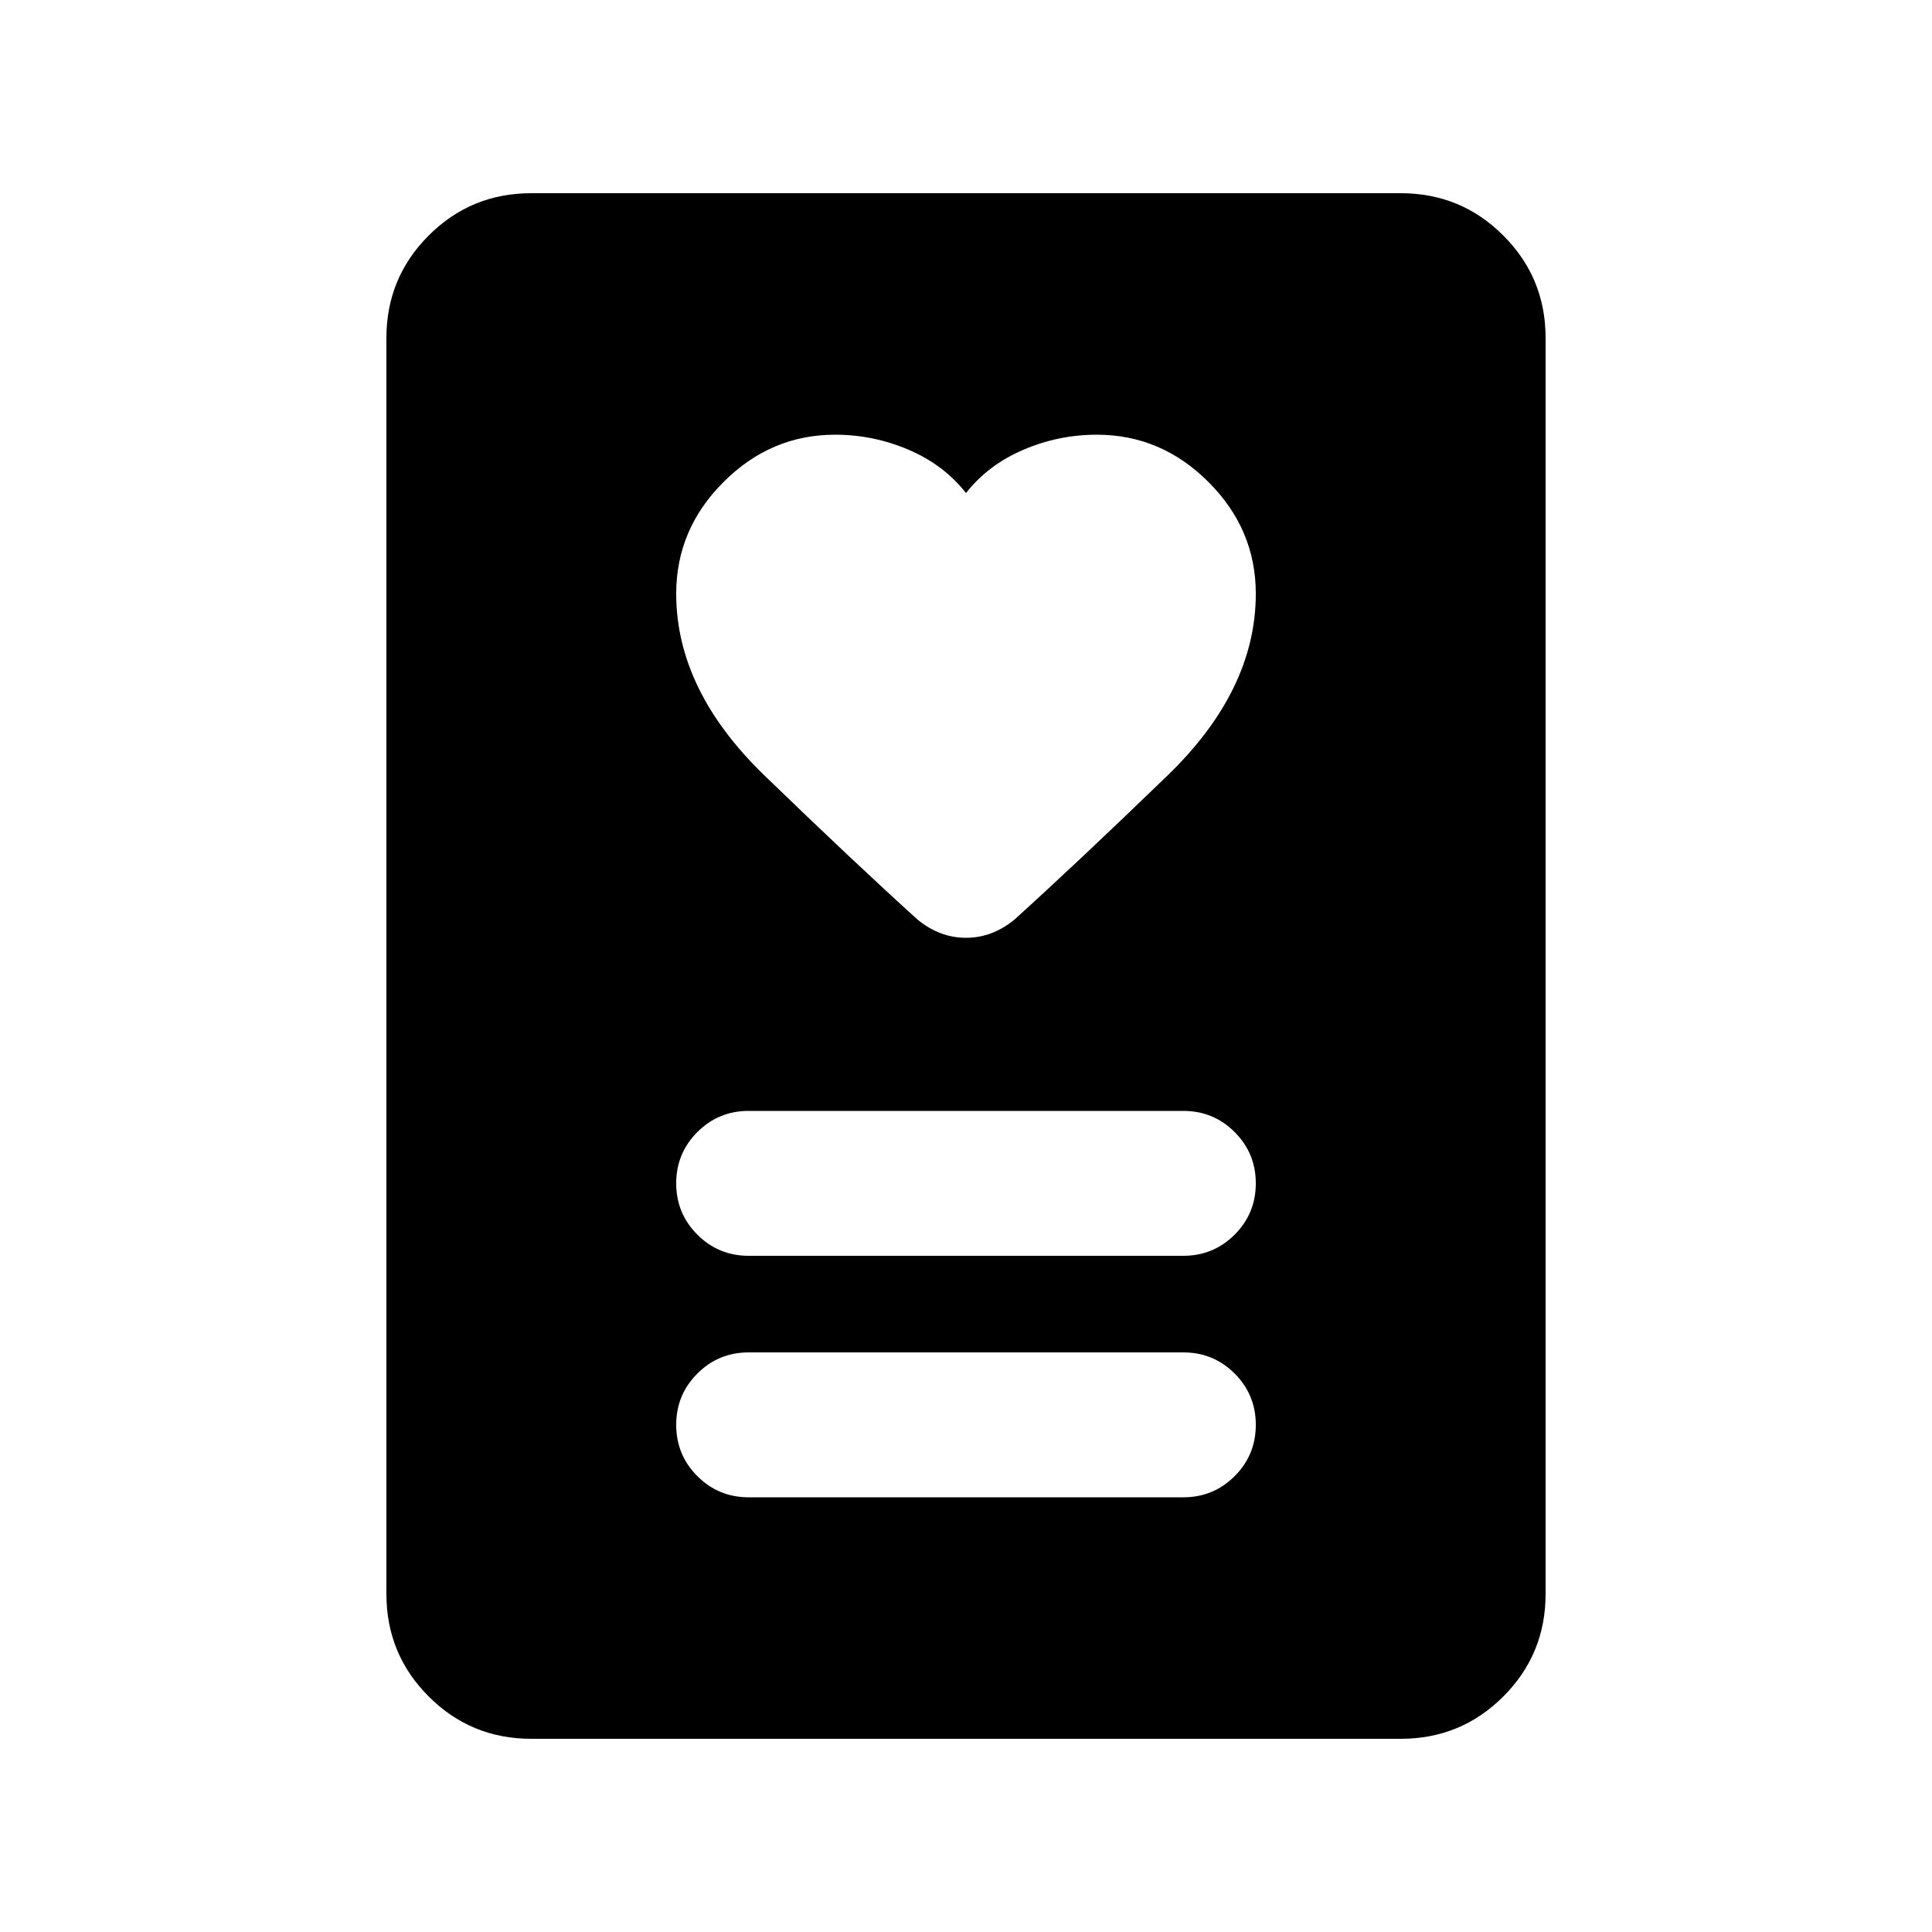 <svg xmlns="http://www.w3.org/2000/svg" height="20" width="20"><path d="M7.75 15.5h4.5q.312 0 .531-.219.219-.219.219-.531 0-.312-.219-.531Q12.562 14 12.25 14h-4.5q-.312 0-.531.219Q7 14.438 7 14.75q0 .312.219.531.219.219.531.219Zm0-2.5h4.5q.312 0 .531-.219.219-.219.219-.531 0-.312-.219-.531-.219-.219-.531-.219h-4.5q-.312 0-.531.219Q7 11.938 7 12.25q0 .312.219.531.219.219.531.219ZM10 5.104q-.229-.292-.594-.448-.364-.156-.76-.156-.667 0-1.156.49Q7 5.479 7 6.146q0 1 .917 1.885.916.886 1.583 1.49.229.187.5.187t.5-.187q.667-.604 1.583-1.49Q13 7.146 13 6.146q0-.667-.49-1.156-.489-.49-1.156-.49-.396 0-.76.156-.365.156-.594.448ZM14.5 18h-9q-.625 0-1.062-.438Q4 17.125 4 16.5v-13q0-.625.438-1.062Q4.875 2 5.5 2h9q.625 0 1.062.438Q16 2.875 16 3.5v13q0 .625-.438 1.062Q15.125 18 14.5 18Z"/></svg>
